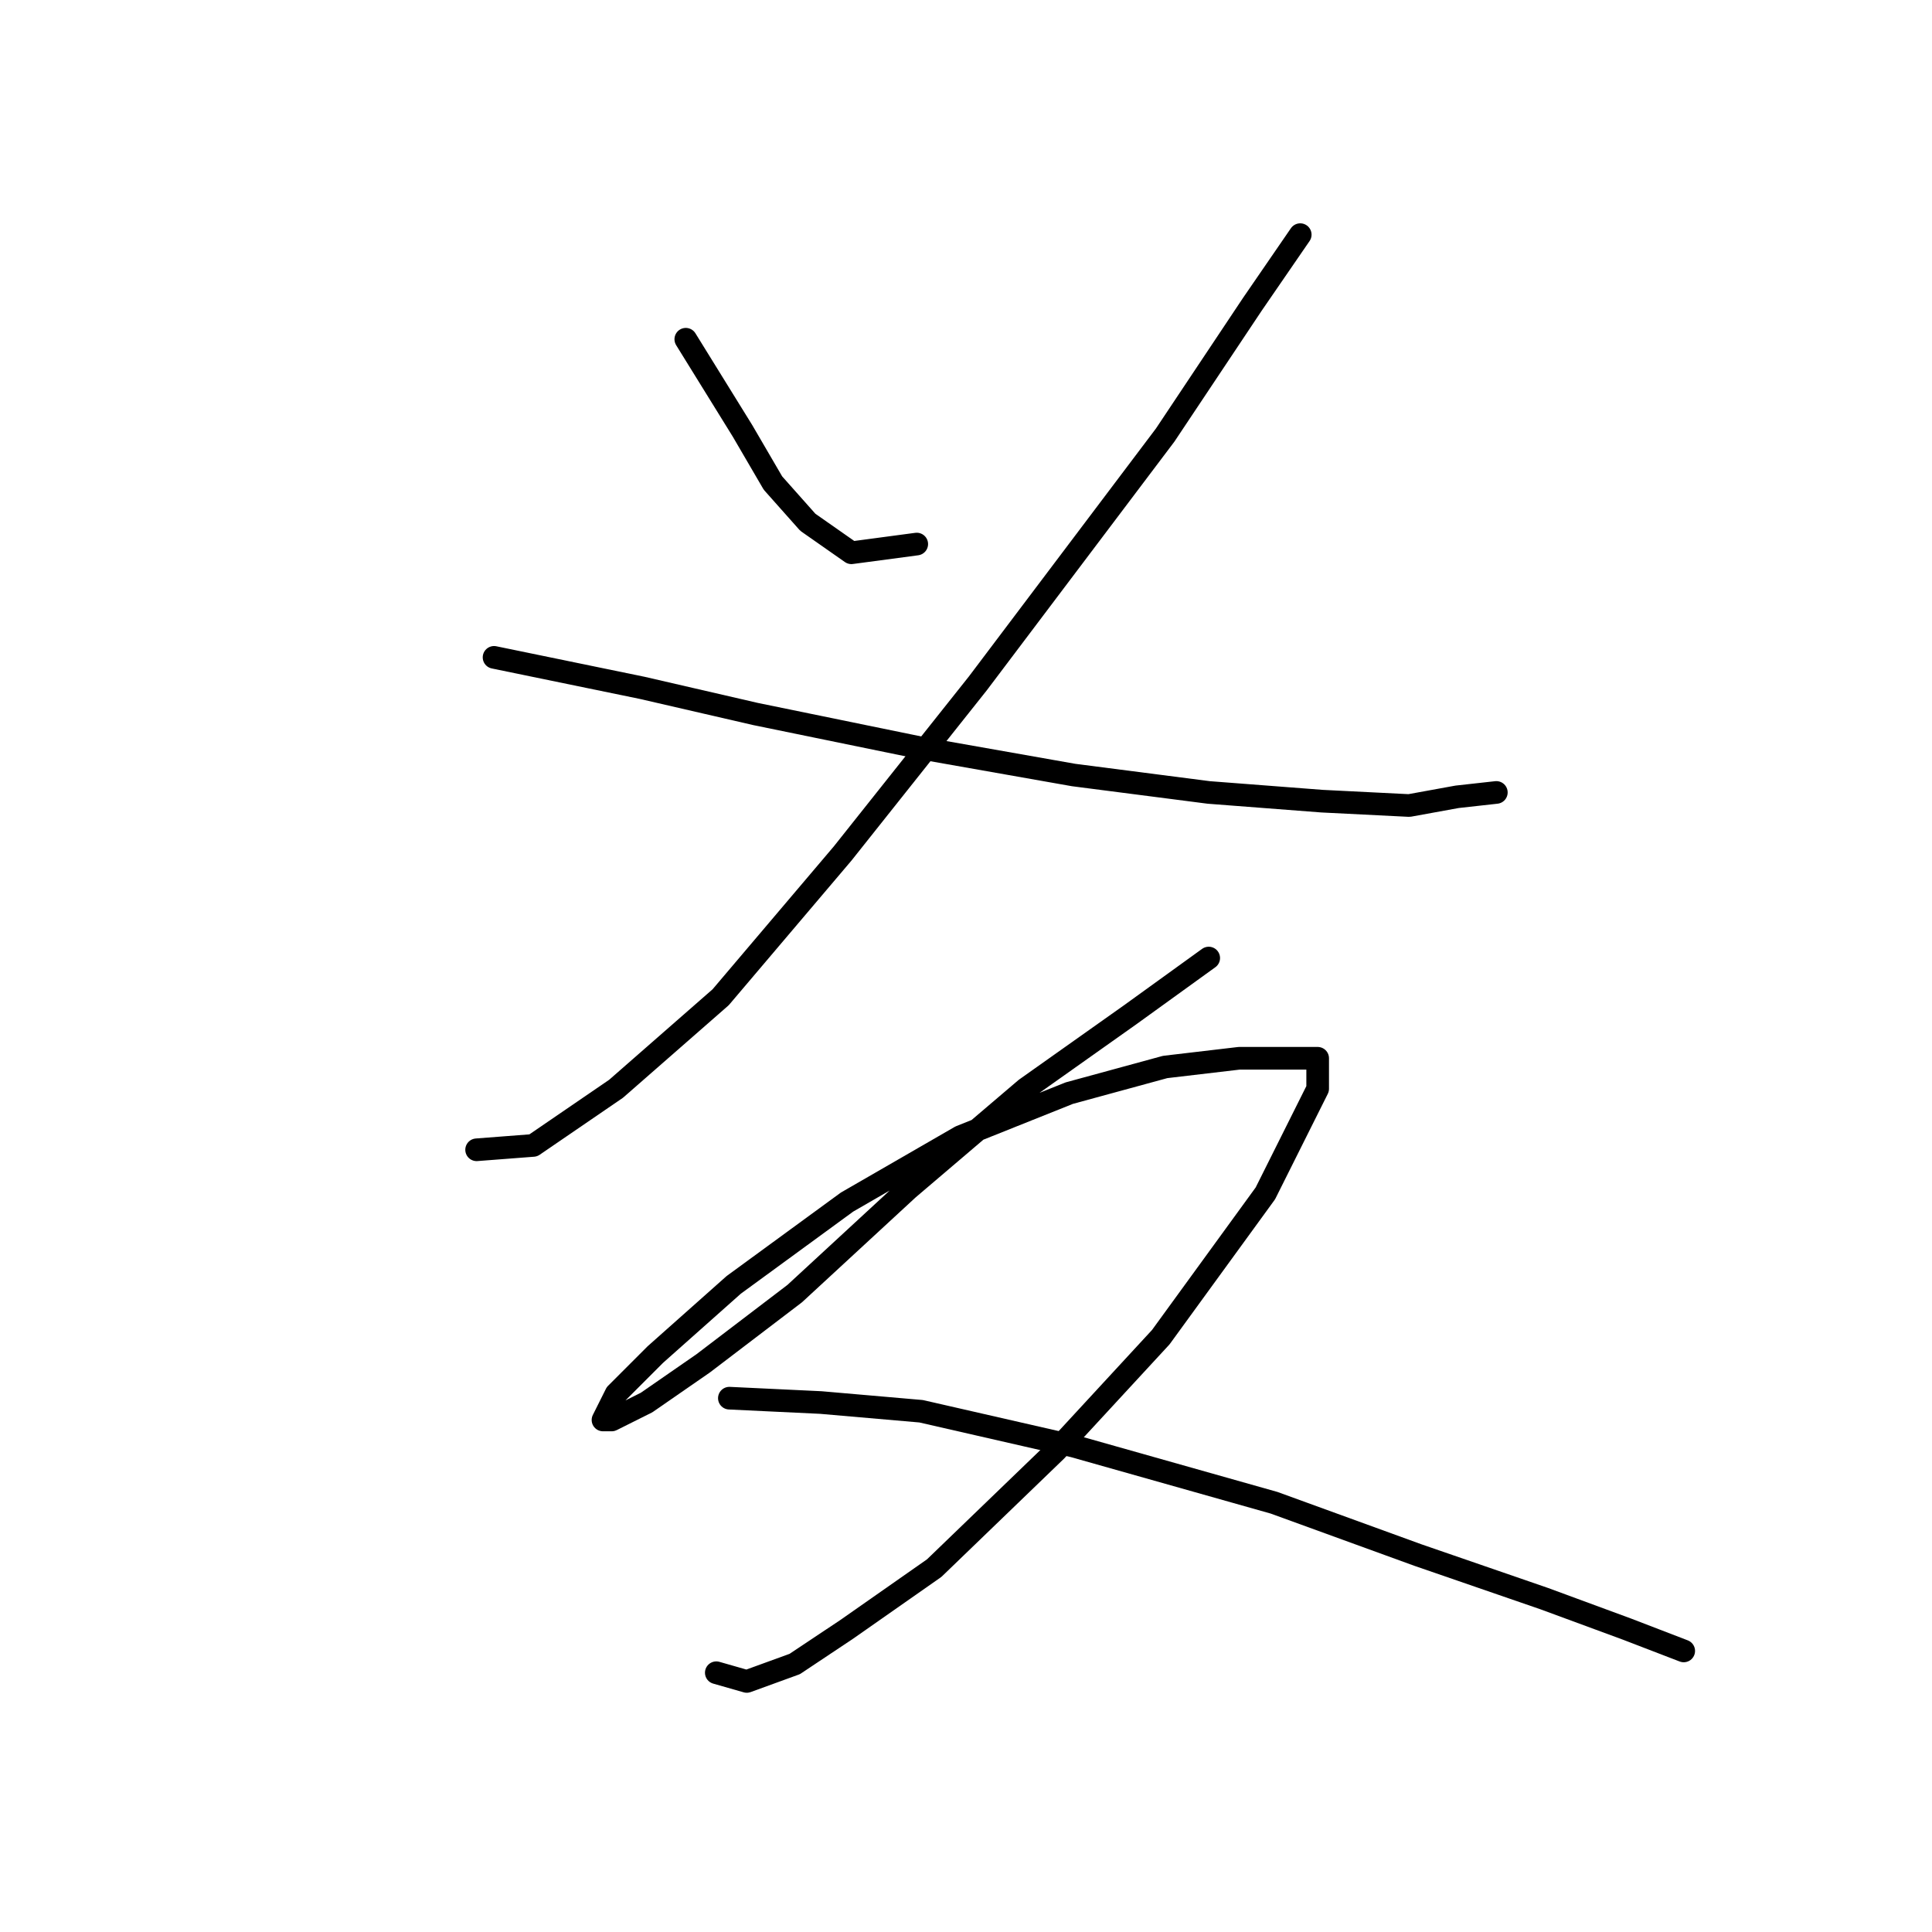 <?xml version="1.0" standalone="no"?>
    <svg width="256" height="256" xmlns="http://www.w3.org/2000/svg" version="1.1">
    <polyline stroke="black" stroke-width="3" stroke-linecap="round" fill="transparent" stroke-linejoin="round" points="90.871 44.951 98.377 57.077 102.419 64.006 107.039 69.203 112.813 73.245 121.474 72.09 121.474 72.09 " />
        <polyline stroke="black" stroke-width="3" stroke-linecap="round" fill="transparent" stroke-linejoin="round" points="172.288 31.092 165.937 40.331 154.388 57.654 129.558 90.567 111.658 113.087 95.49 132.142 81.632 144.268 70.661 151.775 63.154 152.352 63.154 152.352 " />
        <polyline stroke="black" stroke-width="3" stroke-linecap="round" fill="transparent" stroke-linejoin="round" points="65.464 87.103 85.096 91.145 100.109 94.609 122.629 99.229 142.262 102.694 160.162 105.003 175.175 106.158 186.724 106.736 193.076 105.581 198.273 105.003 198.273 105.003 " />
        <polyline stroke="black" stroke-width="3" stroke-linecap="round" fill="transparent" stroke-linejoin="round" points="160.162 126.946 149.768 134.452 135.91 144.268 120.32 157.549 105.306 171.408 93.18 180.647 85.674 185.843 81.054 188.153 79.899 188.153 81.632 184.689 86.829 179.492 97.222 170.253 112.236 159.282 127.249 150.62 141.684 144.846 154.388 141.381 164.204 140.226 170.556 140.226 174.598 140.226 174.598 144.268 167.669 158.127 153.81 177.182 139.952 192.195 123.784 207.786 112.236 215.87 105.306 220.489 98.955 222.799 94.913 221.644 94.913 221.644 " />
        <polyline stroke="black" stroke-width="3" stroke-linecap="round" fill="transparent" stroke-linejoin="round" points="96.645 185.266 108.771 185.843 122.052 186.998 142.262 191.618 168.824 199.124 187.879 206.053 204.624 211.828 215.595 215.87 223.102 218.757 223.102 218.757 " />
        </svg>